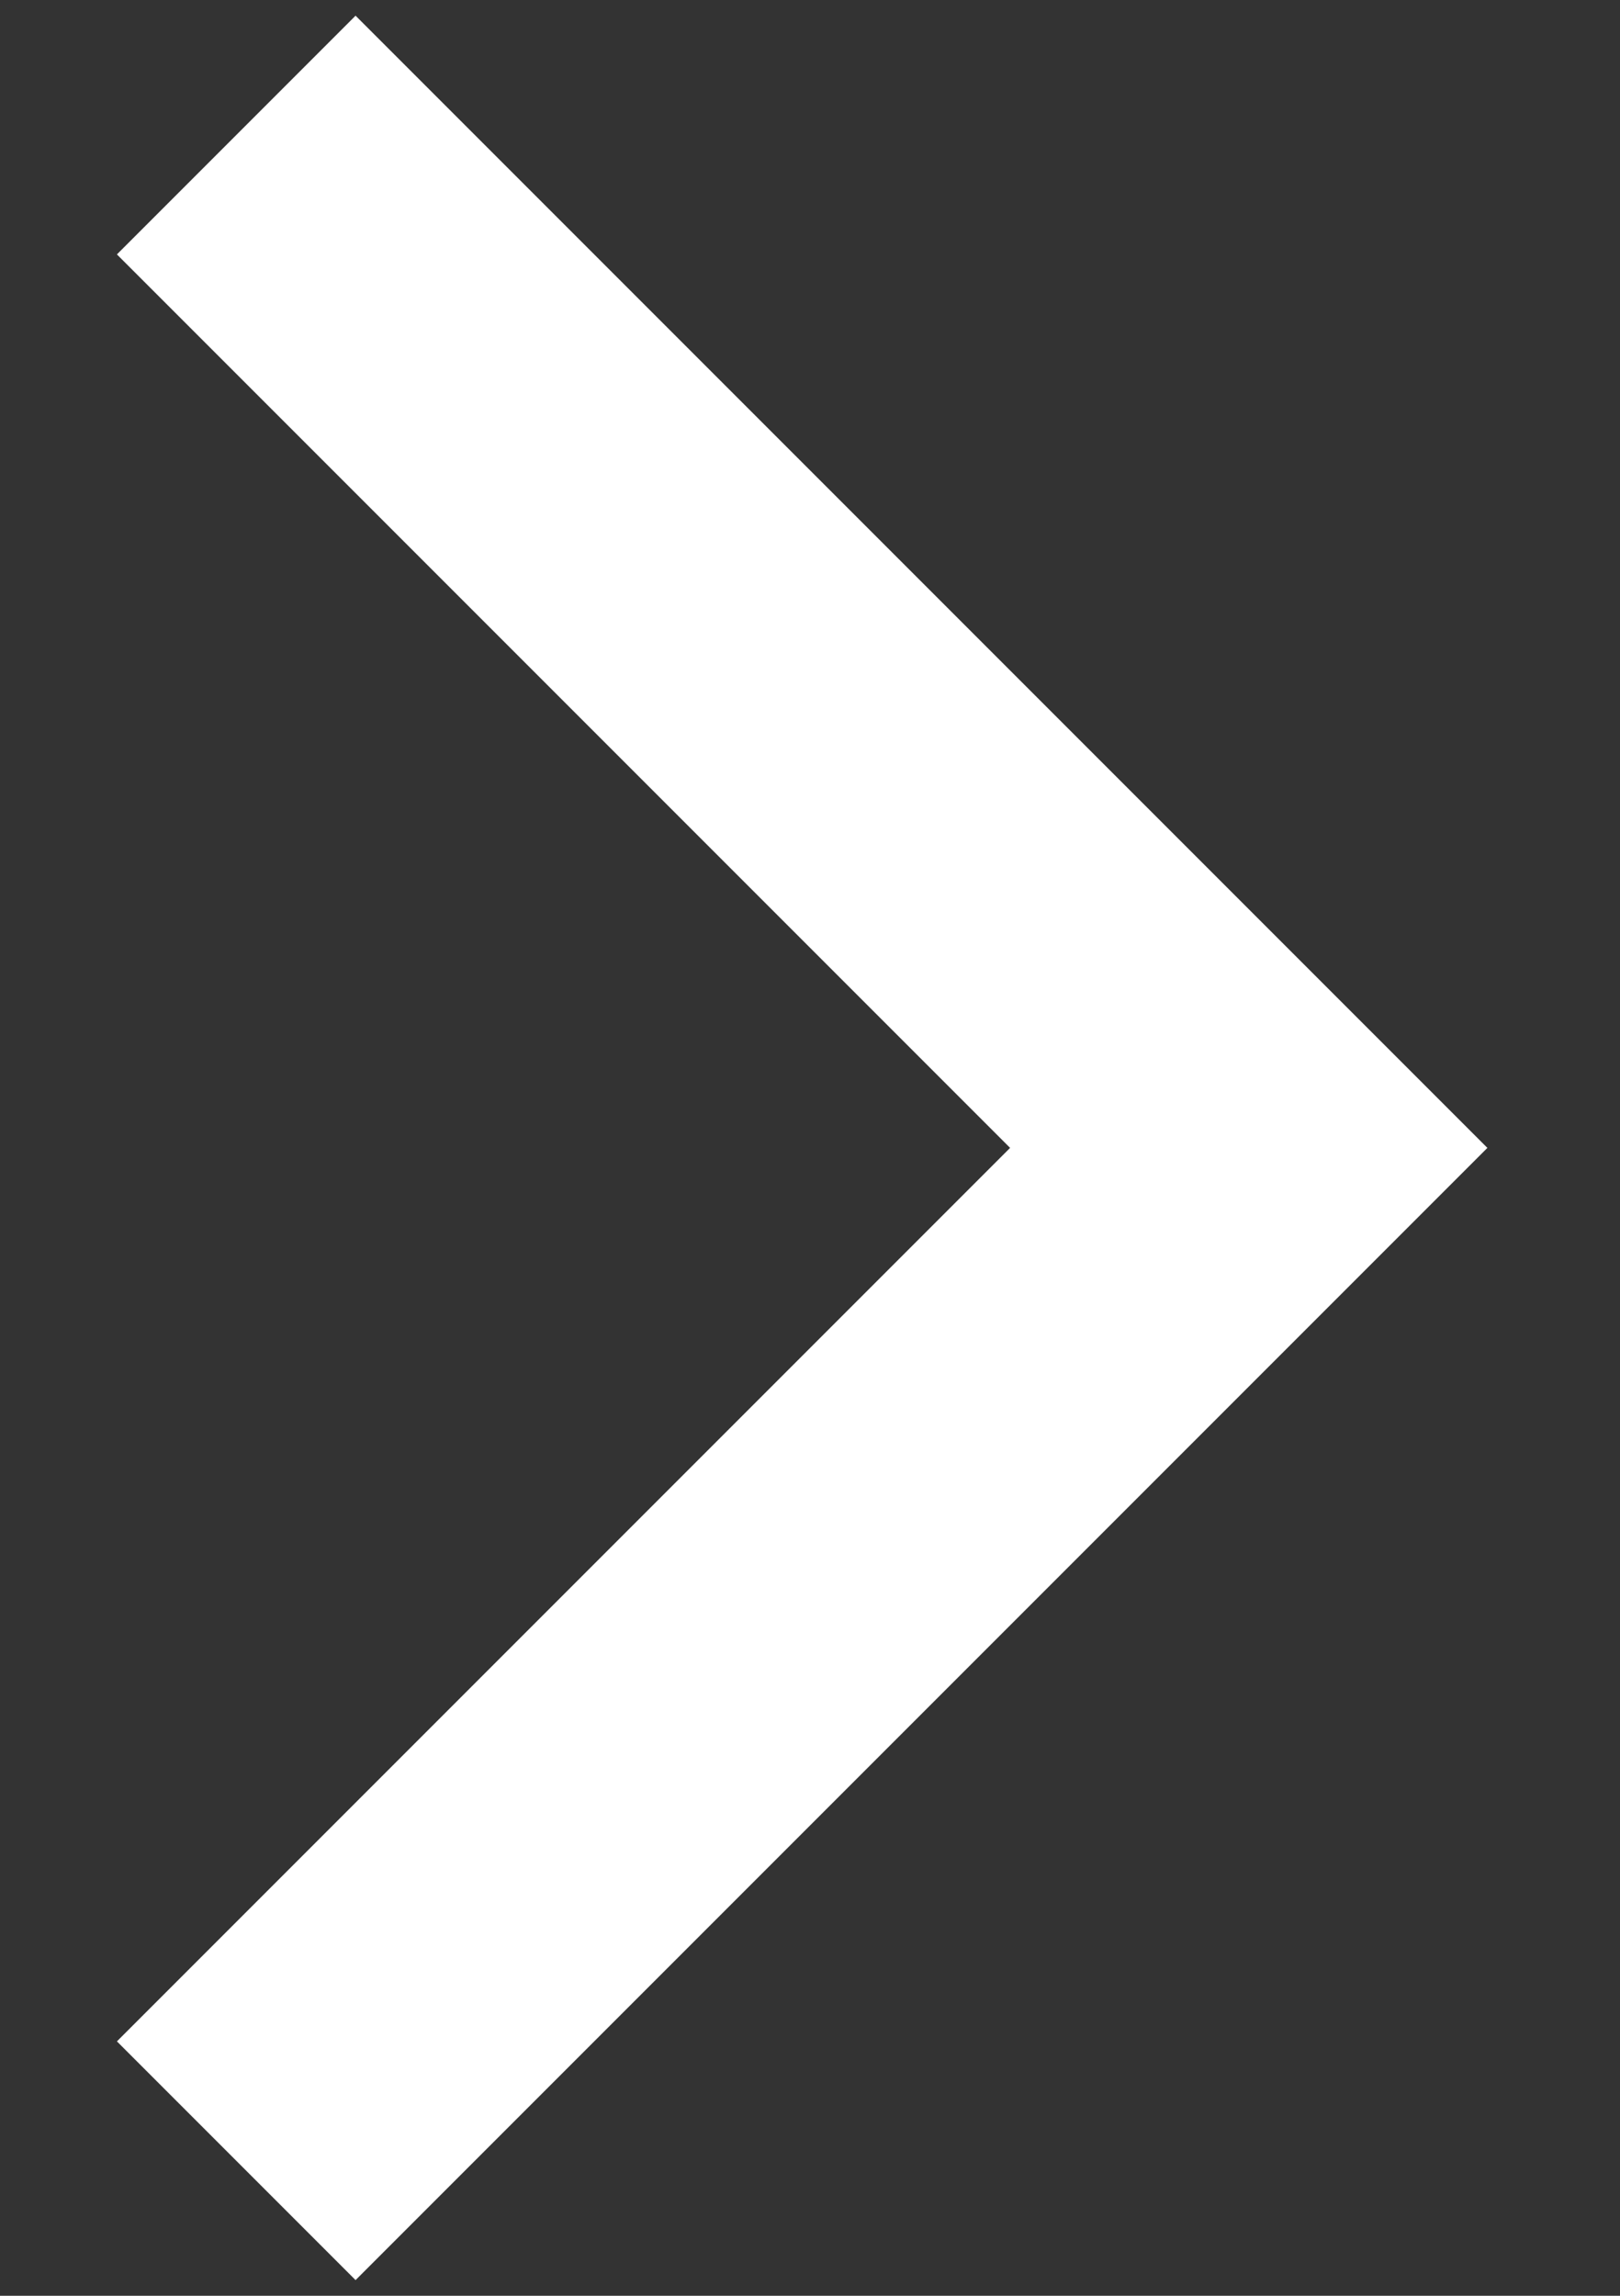 <svg width="12" height="17" viewBox="0 0 12 17" fill="none" xmlns="http://www.w3.org/2000/svg">
<rect x="0" y="0" width="12" height="17" fill="#333333" stroke="none"/>
<path d="M1.75 16L9.25 8.5L1.75 1" stroke="white" stroke-width="2.5"/>
</svg>

